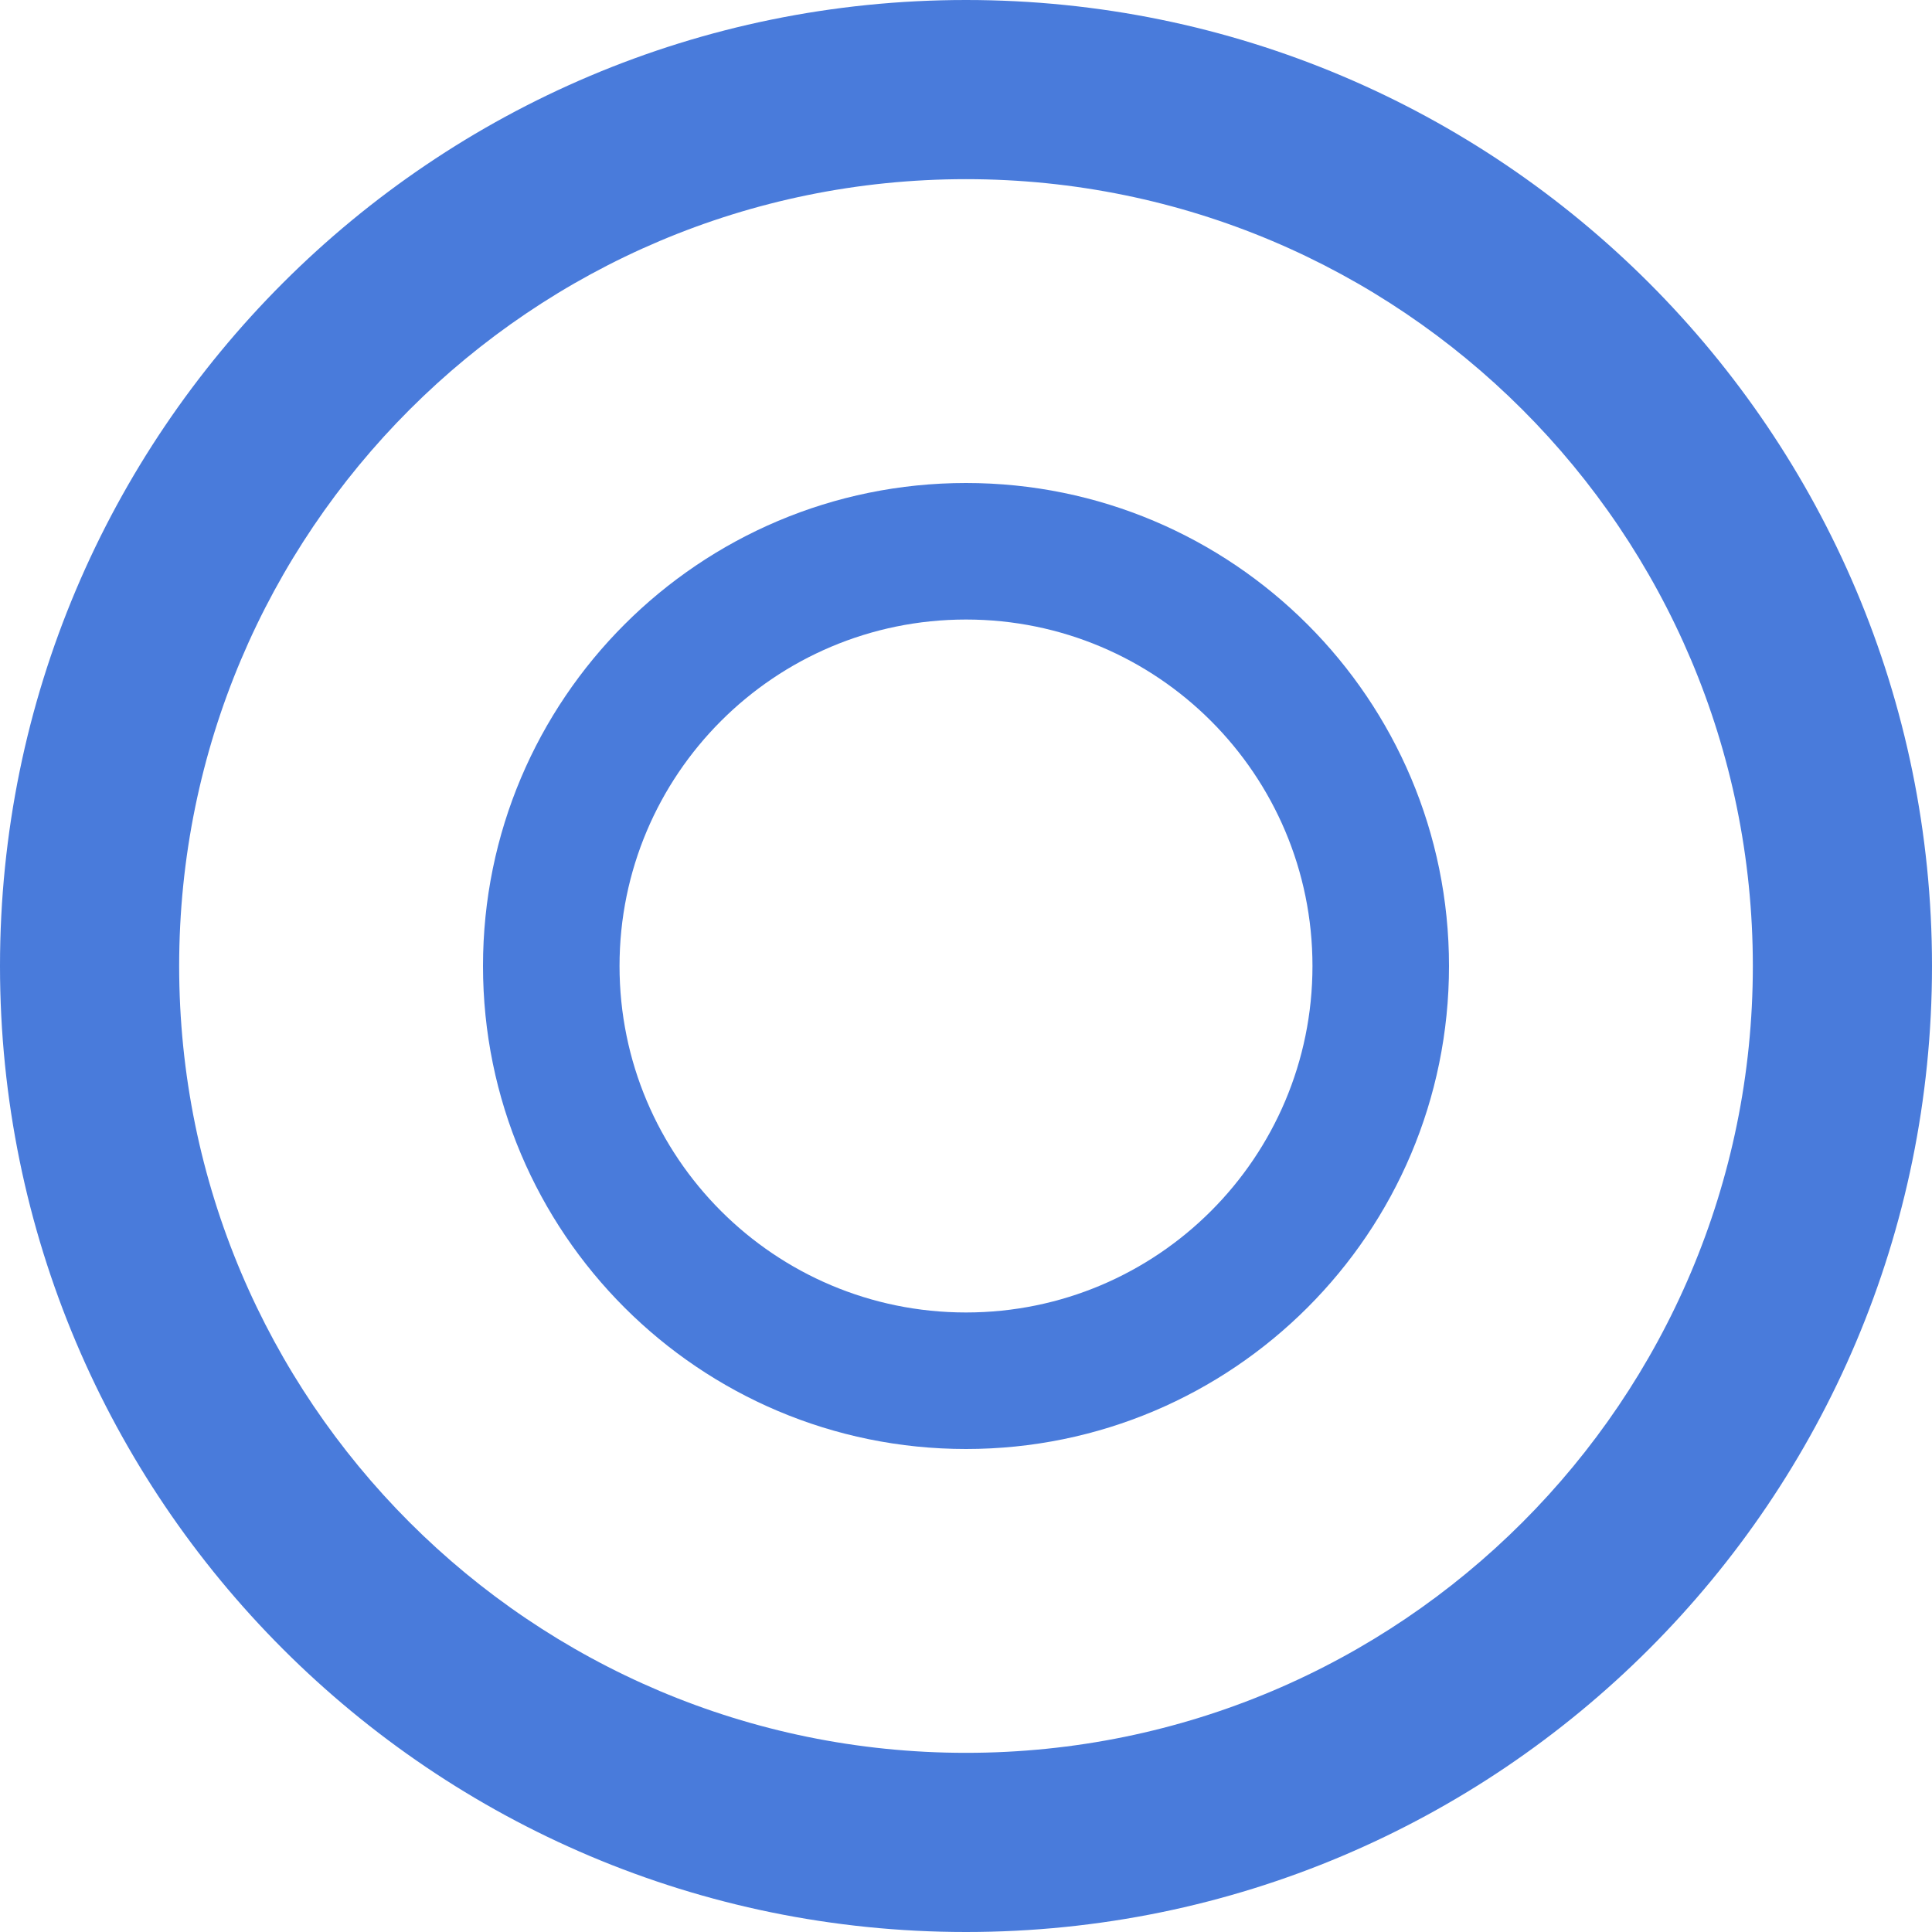<svg width="15" height="15" viewBox="0 0 15 15" fill="none" xmlns="http://www.w3.org/2000/svg">
<path d="M15 7.5C15 11.642 11.642 15 7.5 15C3.358 15 0 11.642 0 7.5C0 3.358 3.358 0 7.5 0C11.642 0 15 3.358 15 7.5ZM1.391 7.5C1.391 10.874 4.126 13.609 7.5 13.609C10.874 13.609 13.609 10.874 13.609 7.5C13.609 4.126 10.874 1.391 7.5 1.391C4.126 1.391 1.391 4.126 1.391 7.5Z" fill="#497BDB"/>
<path d="M11.25 7.5C11.25 9.571 9.571 11.25 7.5 11.25C5.429 11.25 3.75 9.571 3.75 7.5C3.75 5.429 5.429 3.75 7.5 3.75C9.571 3.75 11.25 5.429 11.25 7.5ZM4.81 7.5C4.81 8.986 6.014 10.19 7.5 10.19C8.986 10.19 10.19 8.986 10.19 7.5C10.19 6.014 8.986 4.81 7.5 4.81C6.014 4.81 4.81 6.014 4.81 7.5Z" fill="#497BDB"/>
</svg>
